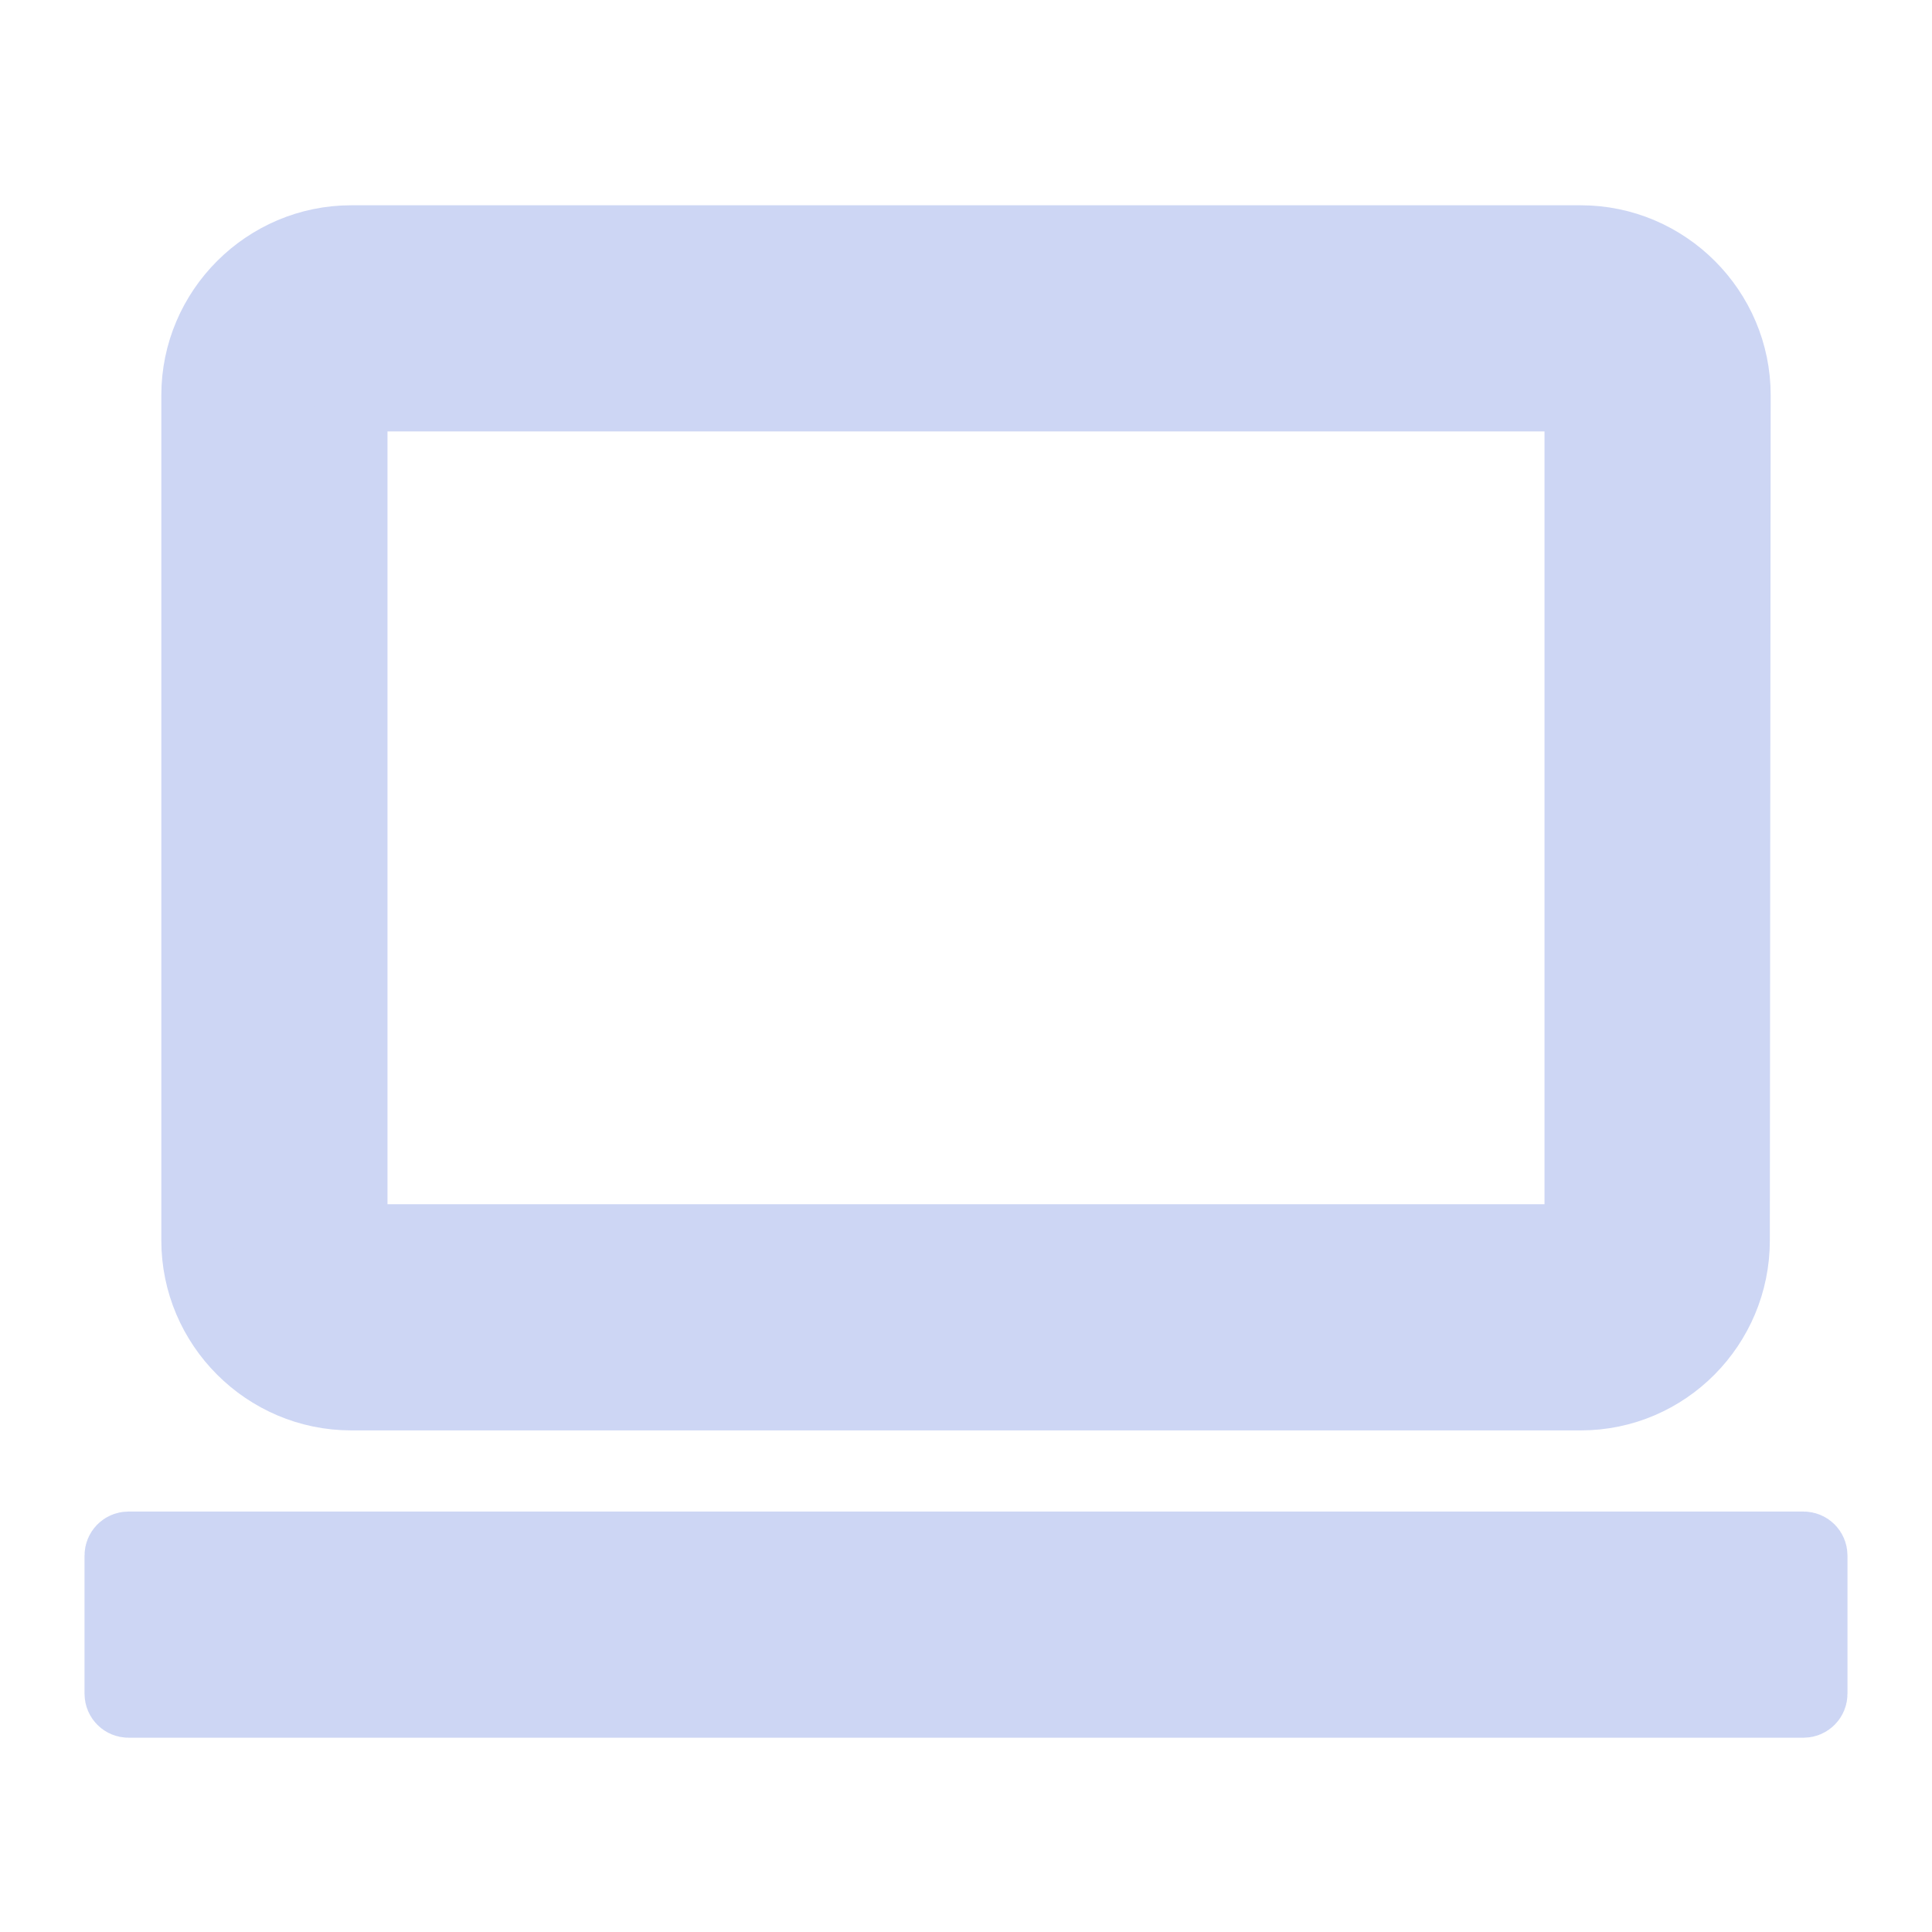 <svg width="16" height="16" viewBox="0 0 16 16" fill="none" xmlns="http://www.w3.org/2000/svg">
<path fill-rule="evenodd" clip-rule="evenodd" d="M13.091 11.546H2.909C2.209 11.546 1.636 10.973 1.636 10.273V3.273C1.636 2.573 2.209 2 2.909 2H13.091C13.791 2 14.364 2.573 14.364 3.273L14.357 10.273C14.357 10.973 13.791 11.546 13.091 11.546ZM3.036 3.273C2.966 3.273 2.909 3.33 2.909 3.4V10.146C2.909 10.216 2.966 10.273 3.036 10.273H12.964C13.034 10.273 13.091 10.216 13.091 10.146V3.4C13.091 3.33 13.034 3.273 12.964 3.273H3.036ZM1.064 12.818H14.936C14.972 12.818 15 12.847 15 12.882V14.027C15 14.062 14.972 14.091 14.936 14.091H1.064C1.028 14.091 1 14.062 1 14.027V12.882C1 12.847 1.028 12.818 1.064 12.818Z" fill="url(#paint0_linear_448_644)" stroke="url(#paint1_linear_448_644)" stroke-width="0.6"/>
<defs>
<linearGradient id="paint0_linear_448_644" x1="12.466" y1="2" x2="2.942" y2="15.465" gradientUnits="userSpaceOnUse">
<stop stop-color="#cdd6f4"/>
<stop offset="1" stop-color="#cdd6f4"/>
</linearGradient>
<linearGradient id="paint1_linear_448_644" x1="12.466" y1="2" x2="2.942" y2="15.465" gradientUnits="userSpaceOnUse">
<stop stop-color="#cdd6f4"/>
<stop offset="1" stop-color="#cdd6f4"/>
</linearGradient>
</defs>
</svg>
